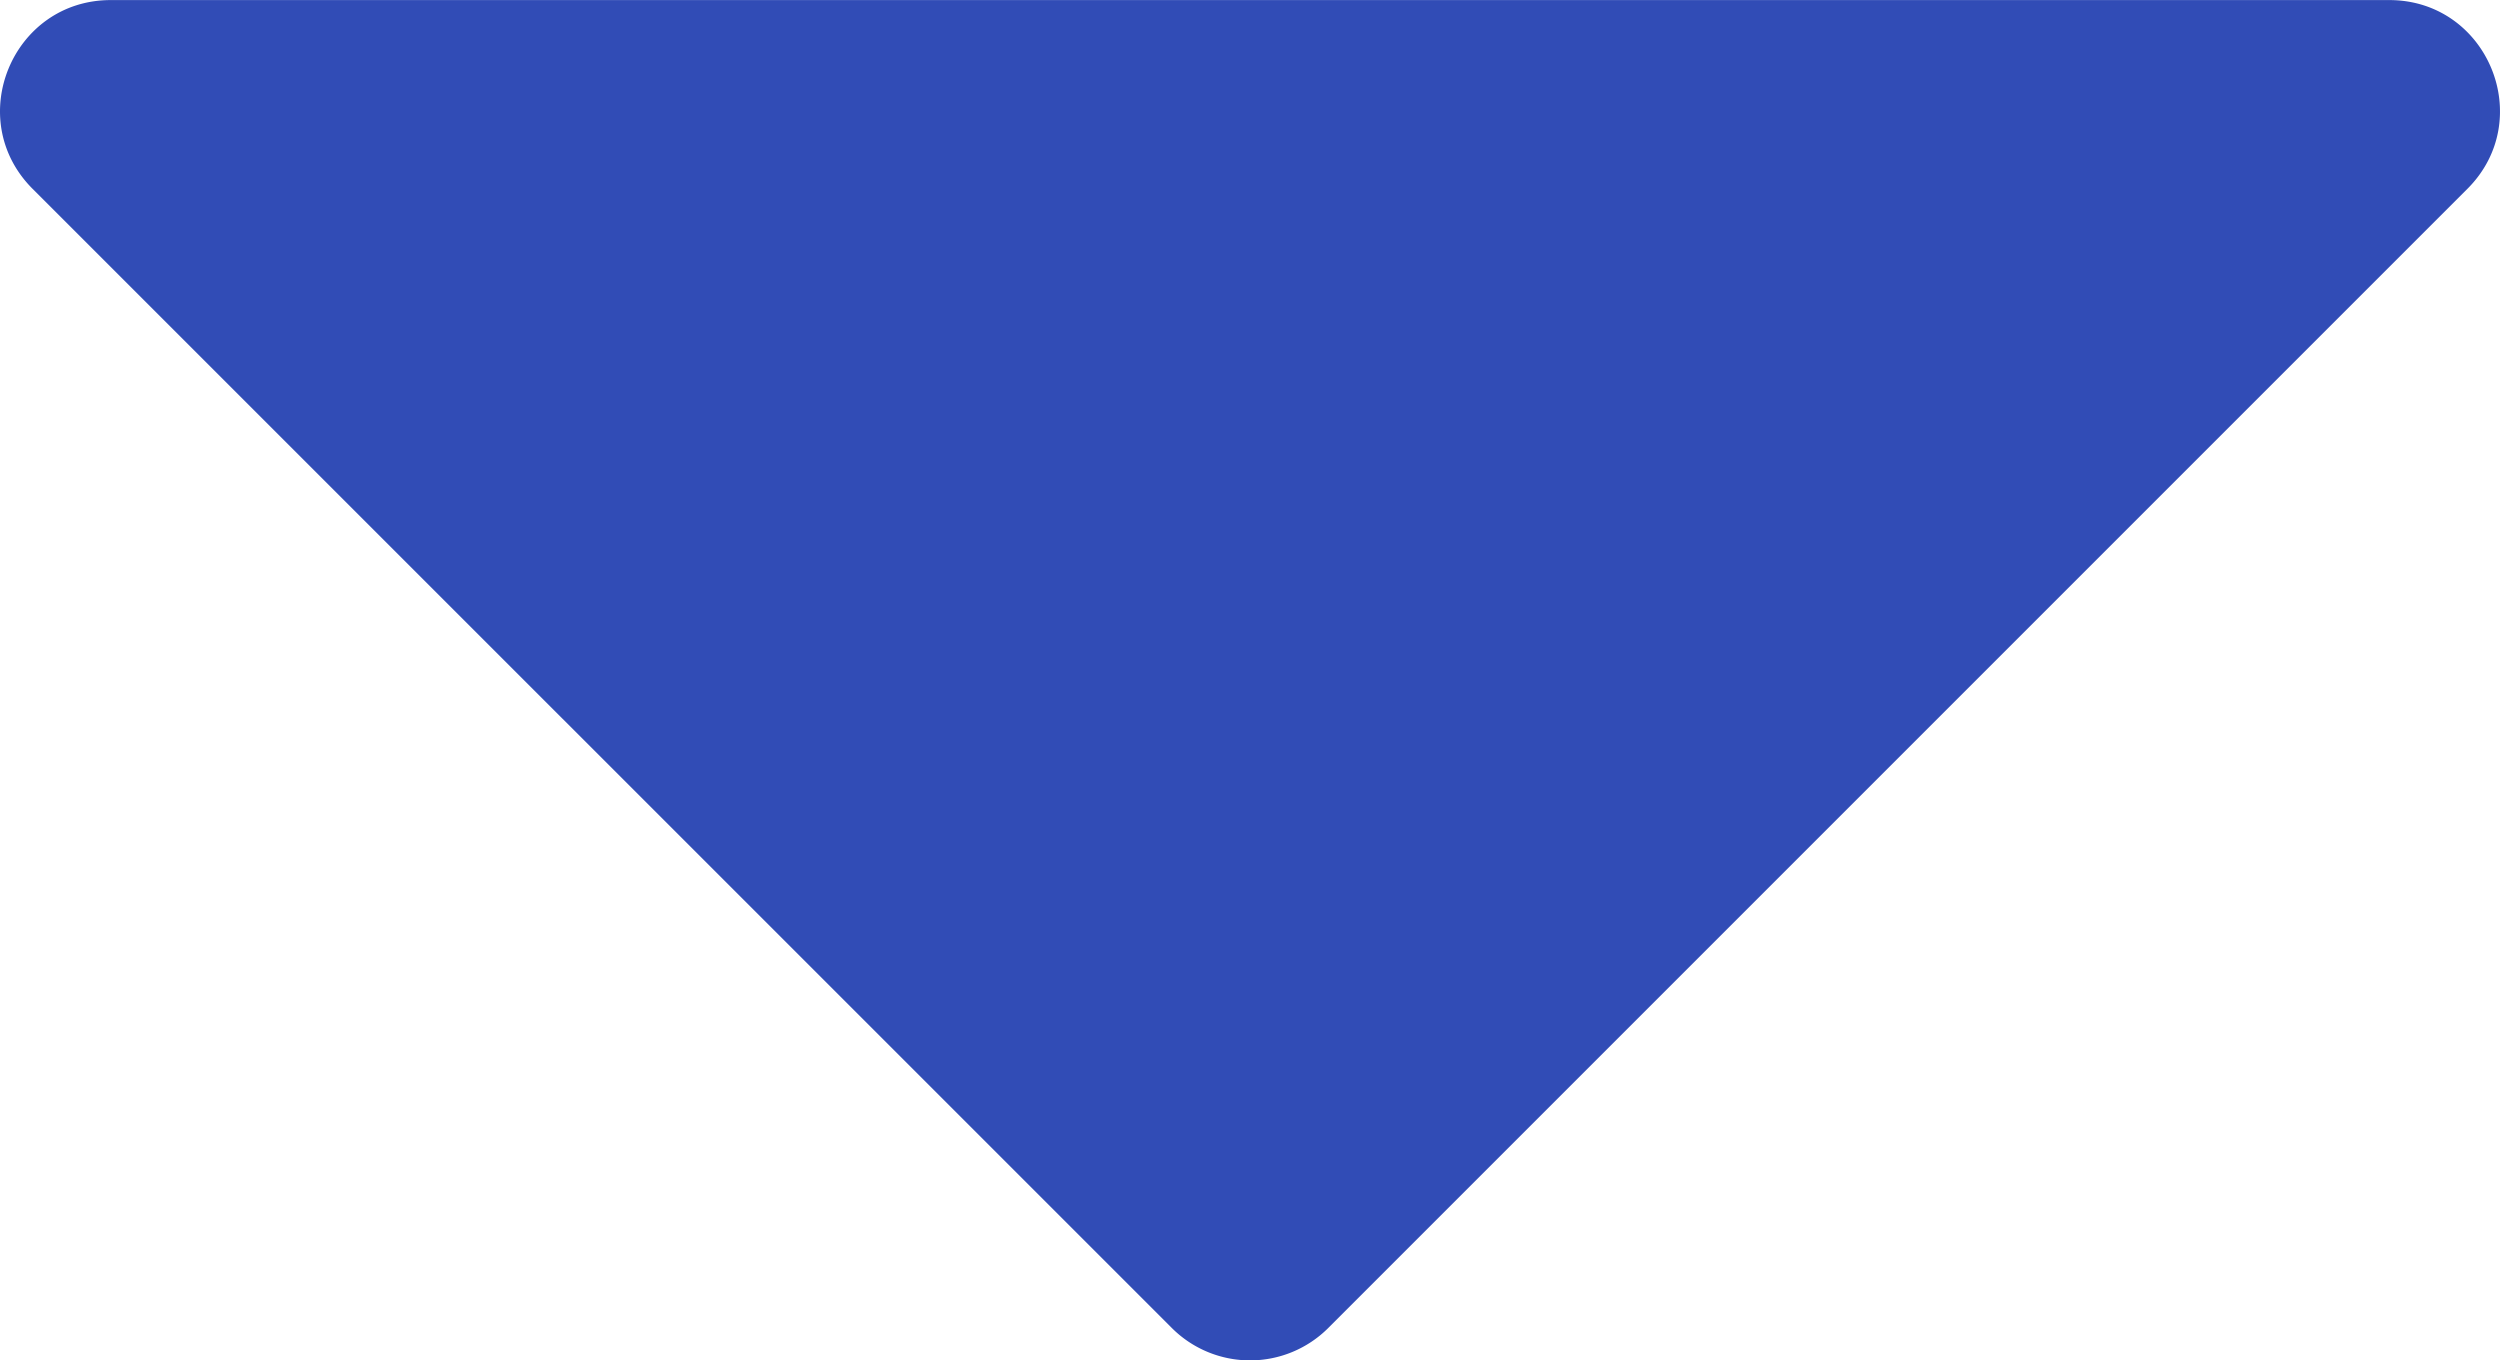 <svg id="Calque_1" data-name="Calque 1" xmlns="http://www.w3.org/2000/svg" width="986" height="536.52" viewBox="0 0 986 536.52"><defs><style>.cls-1{fill:#314cb6;}</style></defs><title>arrow_icon</title><path class="cls-1" d="M469.16,758.27,19.86,309c-27.47-27.47-8-74.45,30.84-74.45H949.3c38.85,0,58.31,47,30.84,74.45l-449.3,449.3A43.62,43.62,0,0,1,469.16,758.27Z" transform="translate(-7 -234.52)"/></svg>